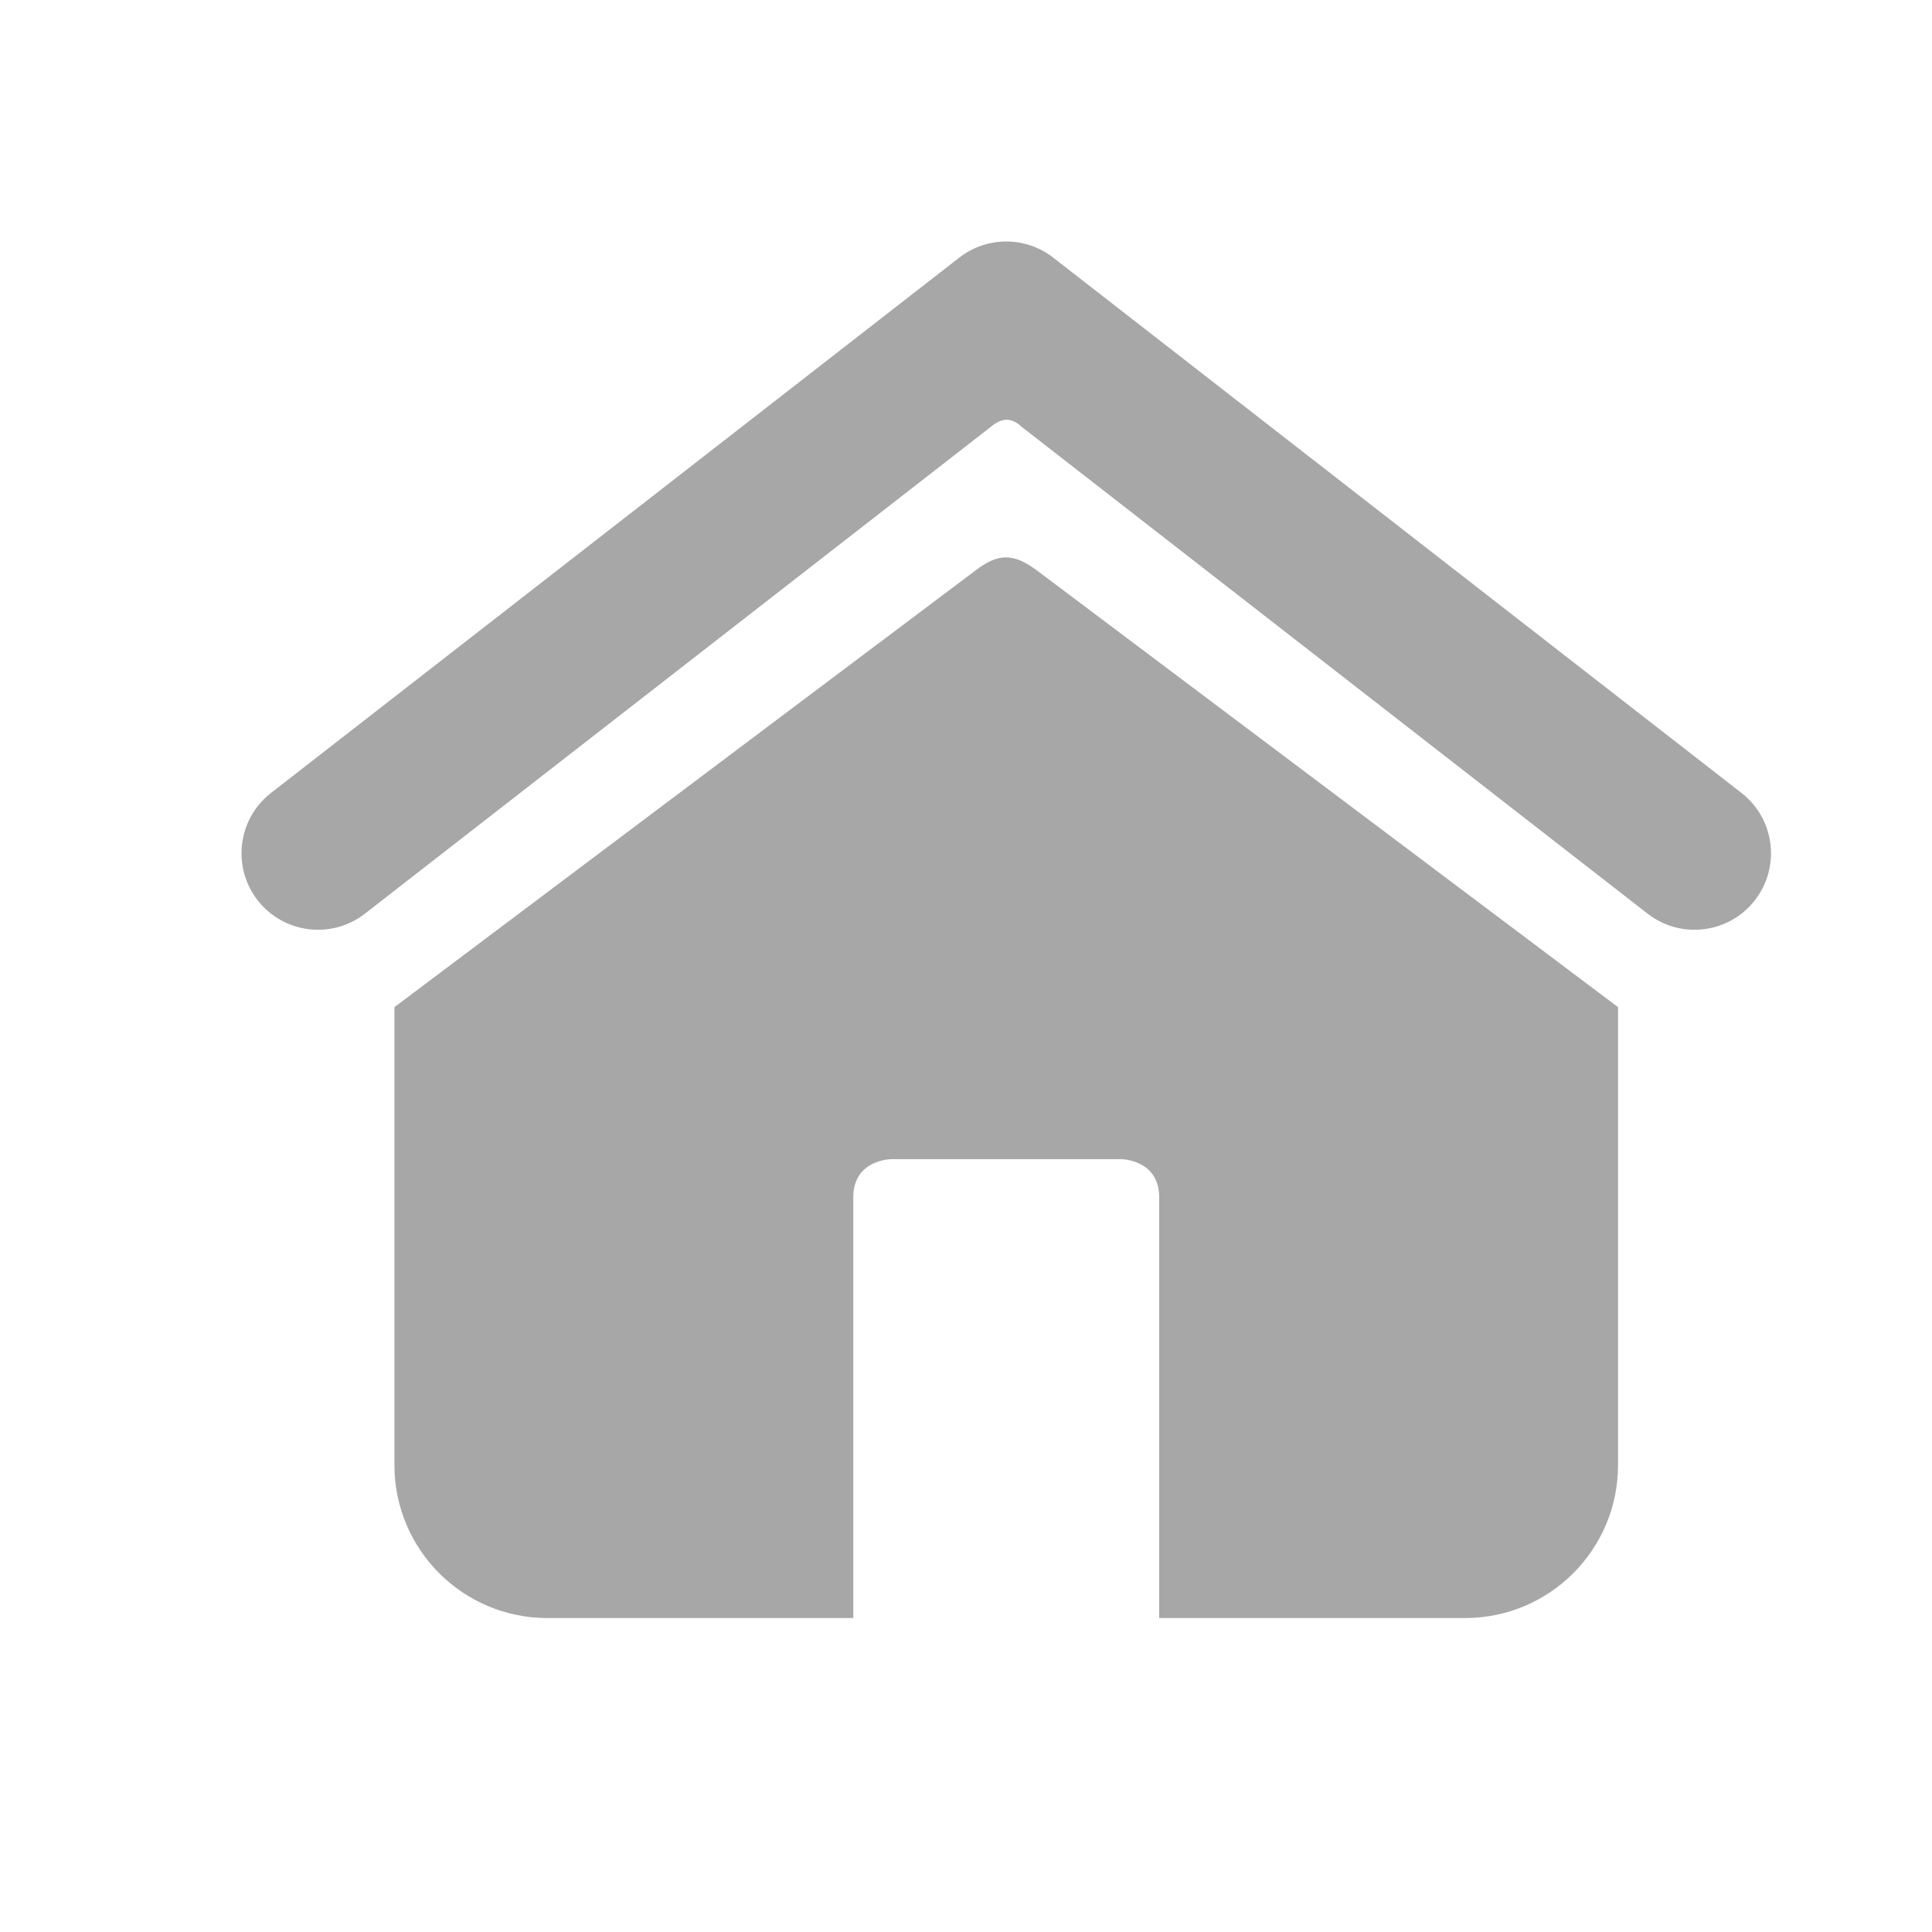 <svg width="512" height="512" viewBox="0 0 512 512" fill="none" xmlns="http://www.w3.org/2000/svg">
<path d="M428.795 266.895V388.267C428.795 410.653 410.648 428.8 388.262 428.8L307.196 428.79V317.324C307.196 307.191 297.062 307.191 297.062 307.191H236.263C236.263 307.191 226.129 307.191 226.129 317.324V428.79L145.063 428.8C122.677 428.8 104.53 410.653 104.53 388.267V266.898L258.406 151.263C264.644 146.434 268.694 146.619 274.919 151.263L428.795 266.895Z" fill="#A7A7A7"/>
<path fill-rule="evenodd" clip-rule="evenodd" d="M254.224 68.269C261.543 62.577 271.791 62.577 279.109 68.269L461.508 210.135C470.343 217.007 471.935 229.74 465.063 238.575C458.192 247.41 445.458 249.002 436.623 242.13L270.766 113.13C267.86 110.408 265.342 110.826 262.568 113.13L96.71 242.13C87.875 249.002 75.142 247.41 68.27 238.575C61.398 229.74 62.99 217.007 71.825 210.135L254.224 68.269Z" fill="#A7A7A7"/>
</svg>
